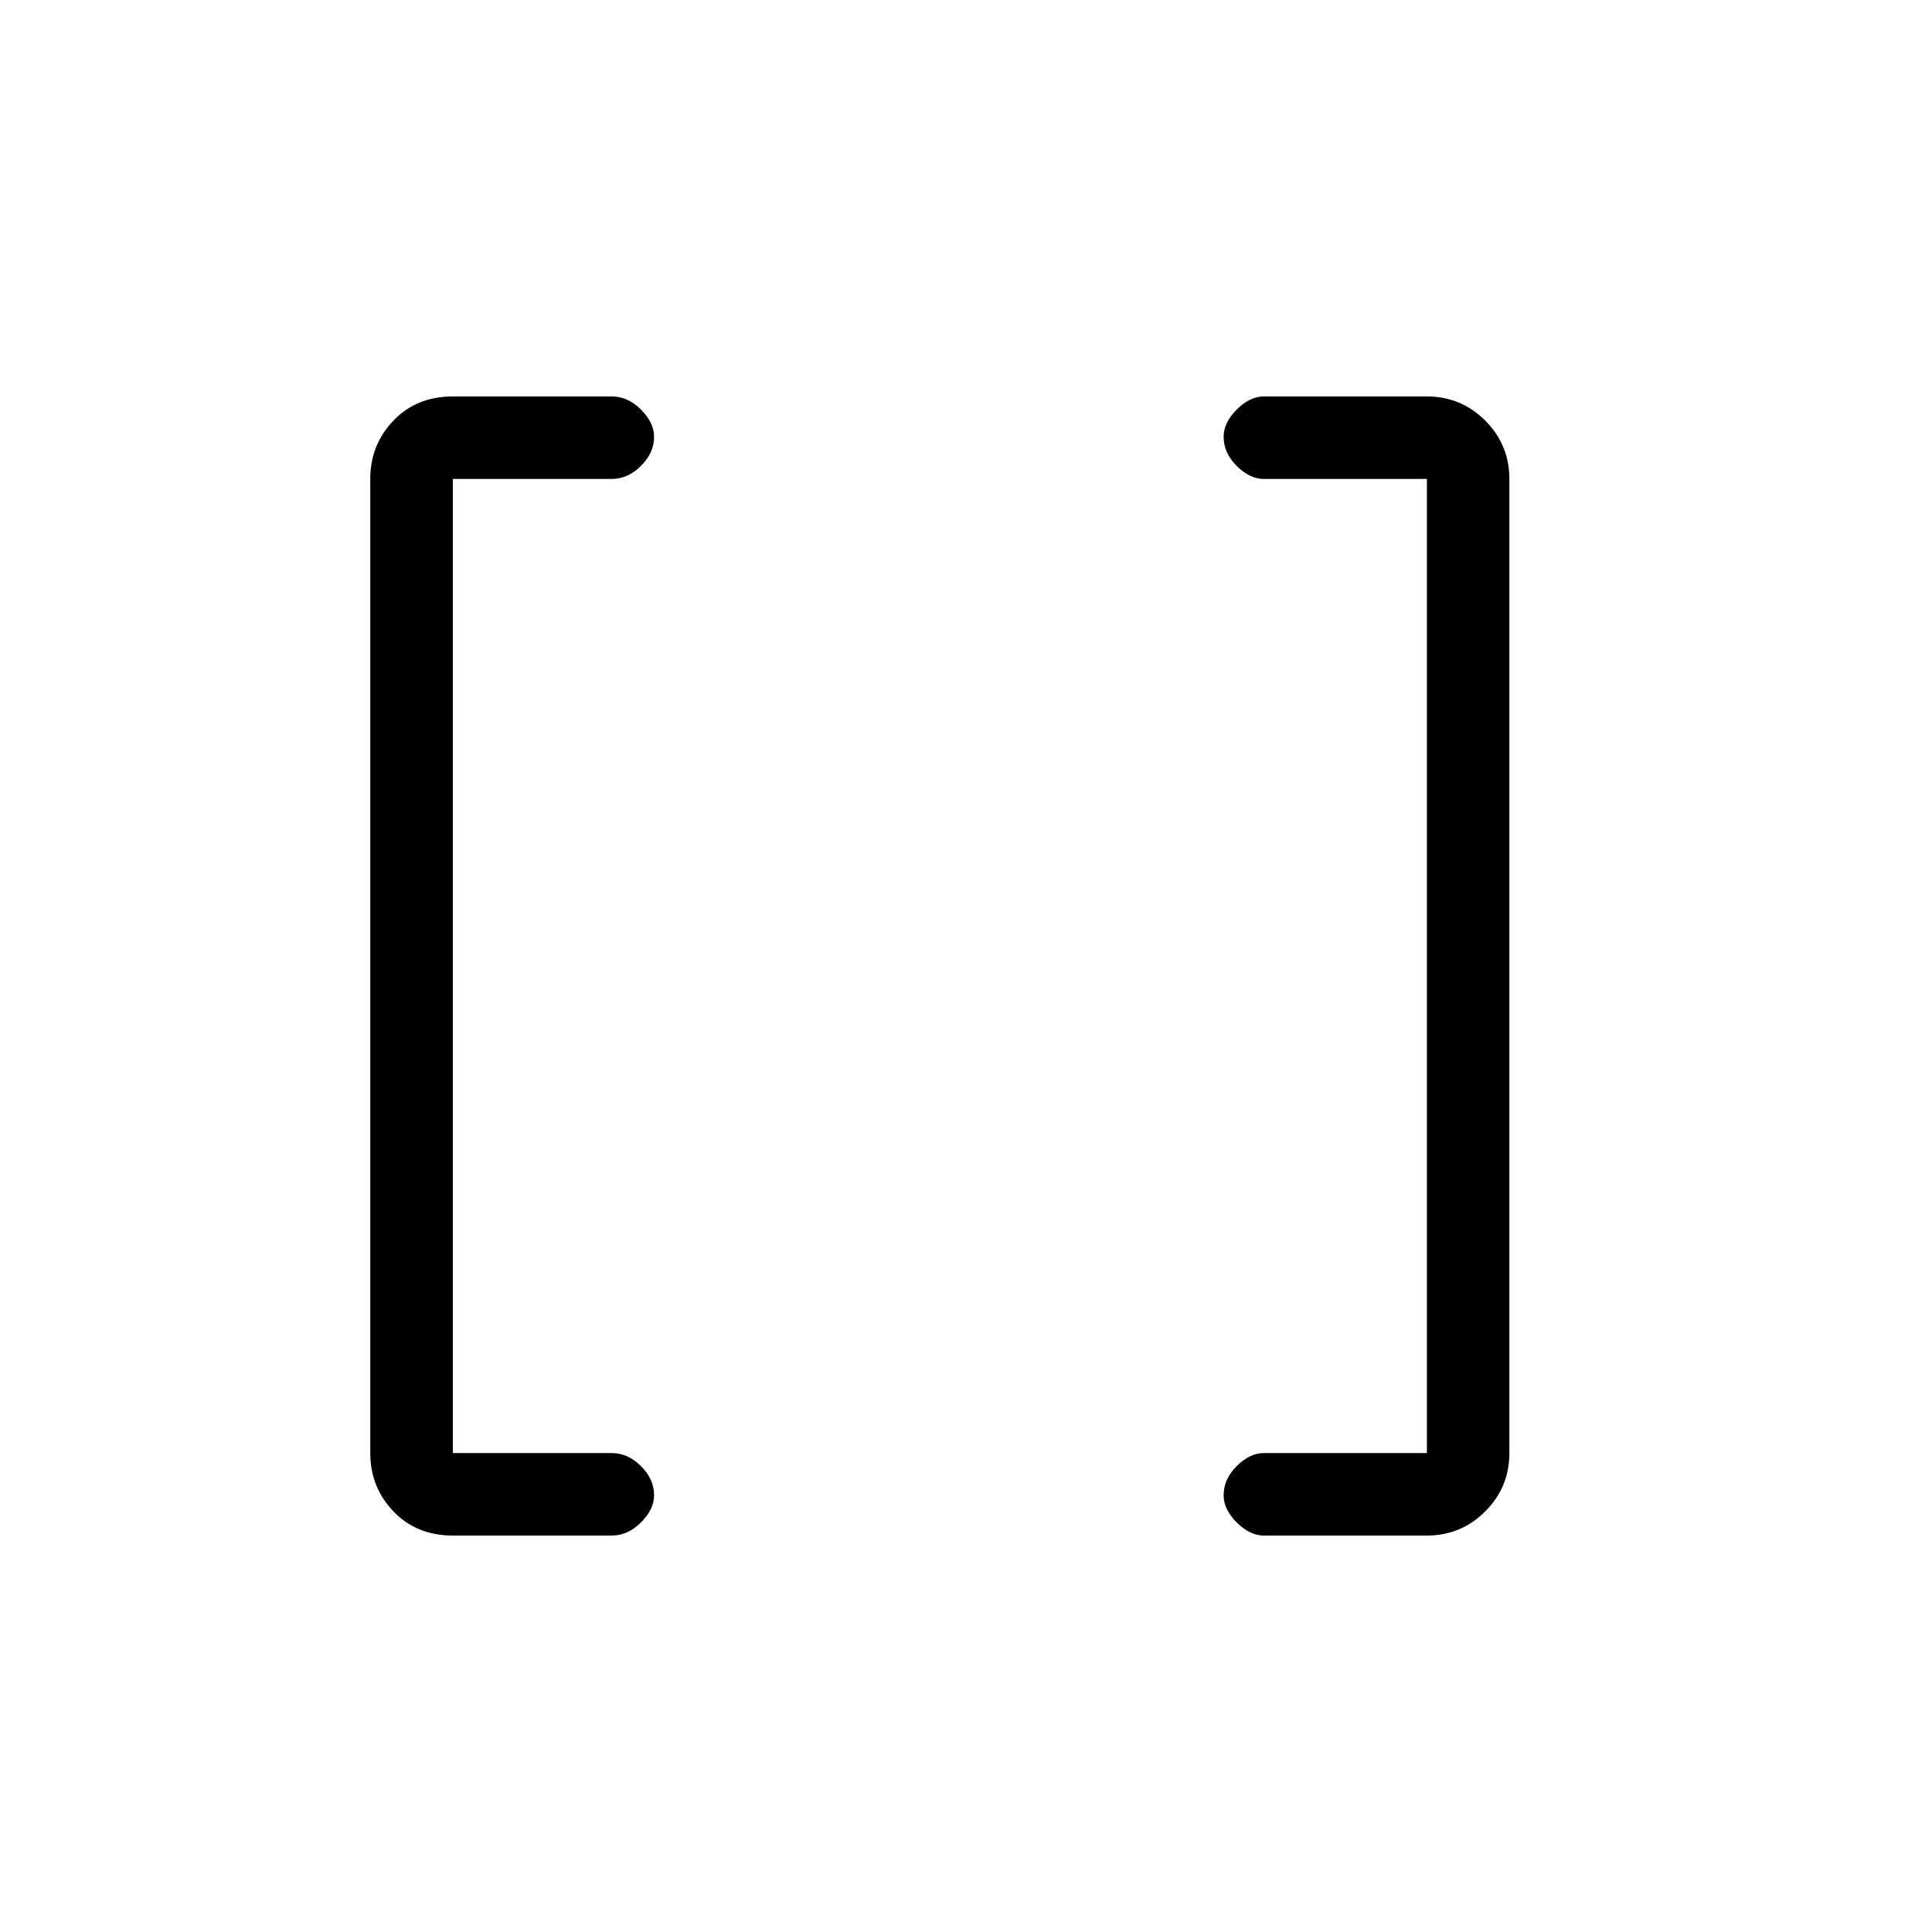 <svg xmlns="http://www.w3.org/2000/svg" height="20" width="20"><path d="M14.771 15.042V4.958h-1.688q-.145 0-.281-.135-.135-.135-.135-.302 0-.146.135-.281.136-.136.281-.136h1.688q.354 0 .604.25t.25.604v10.084q0 .354-.25.604t-.604.25h-1.688q-.145 0-.281-.136-.135-.135-.135-.281 0-.167.135-.302.136-.135.281-.135Zm-10.083 0h1.645q.167 0 .302.135.136.135.136.302 0 .146-.136.281-.135.136-.302.136H4.688q-.376 0-.615-.25-.24-.25-.24-.604V4.958q0-.354.24-.604.239-.25.615-.25h1.645q.167 0 .302.136.136.135.136.281 0 .167-.136.302-.135.135-.302.135H4.688Z"/></svg>